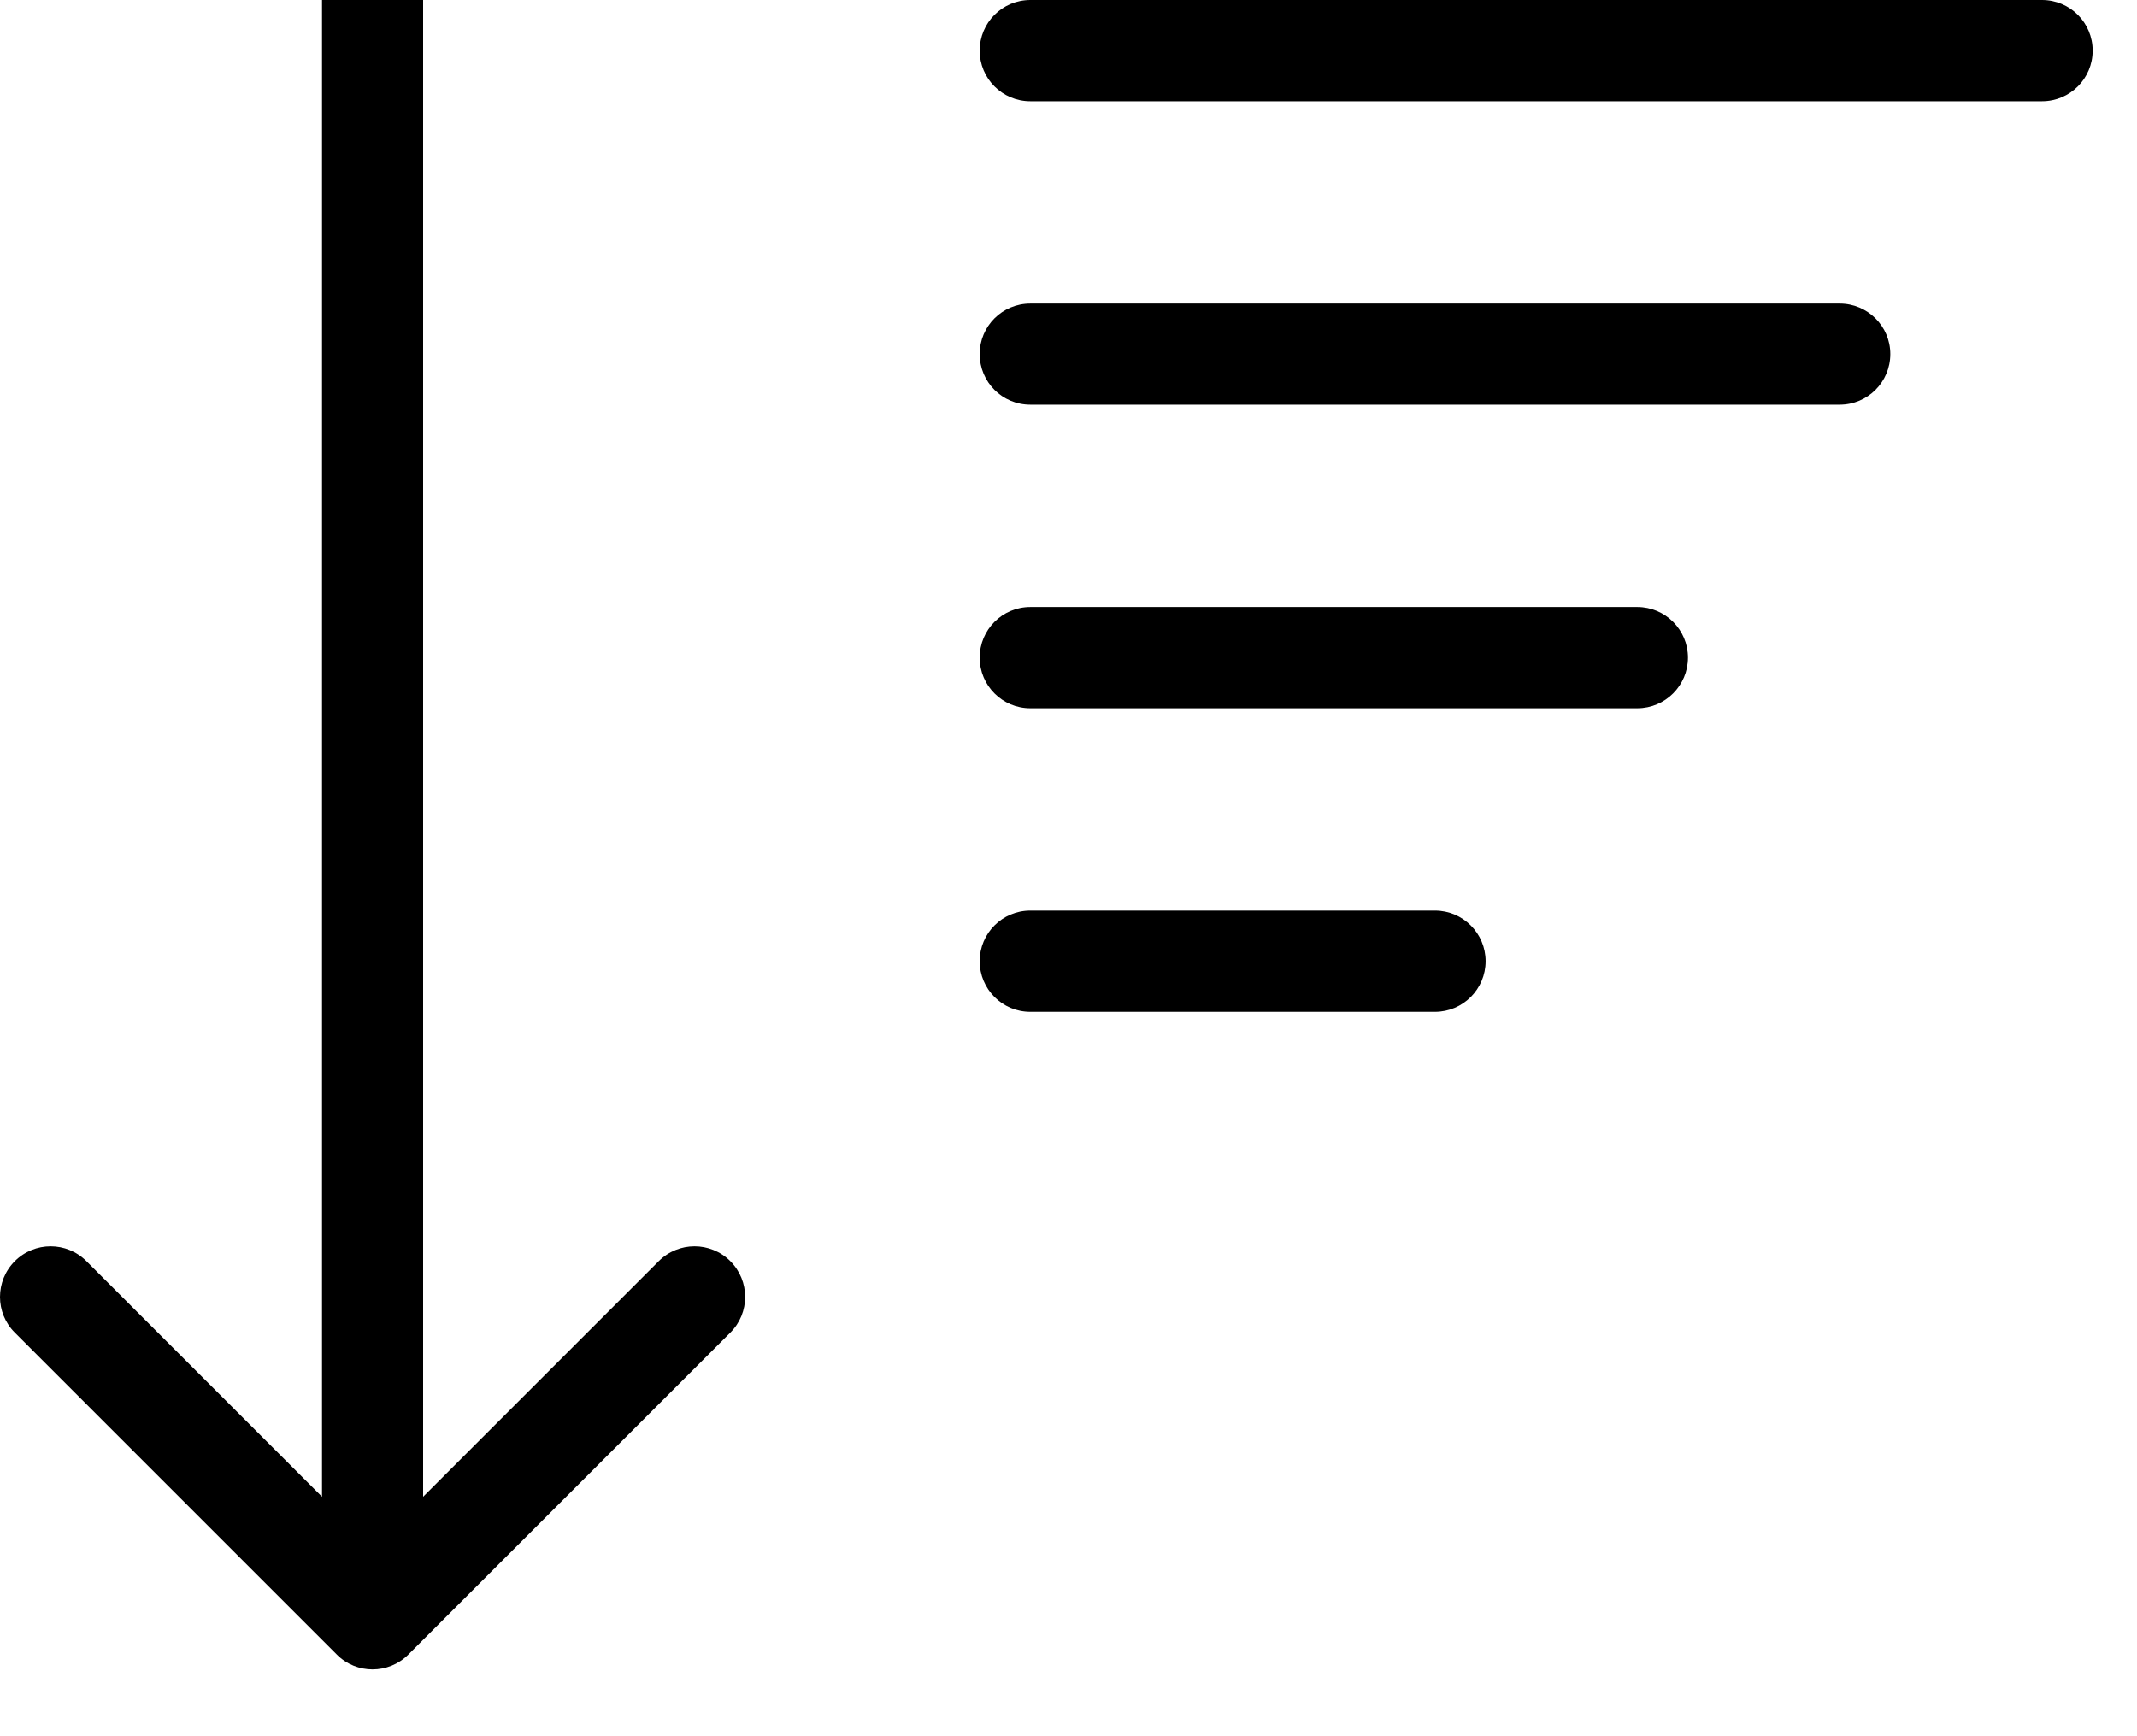 <svg width="16" height="13" viewBox="0 0 16 13" fill="none" xmlns="http://www.w3.org/2000/svg">
<path fill-rule="evenodd" clip-rule="evenodd" d="M5.468 9.978L3.057 12.389C2.909 12.537 2.669 12.537 2.522 12.389L0.111 9.978C-0.037 9.831 -0.037 9.591 0.111 9.443C0.259 9.295 0.499 9.295 0.647 9.443L2.411 11.207L2.411 -1.38485e-07L3.168 -1.0537e-07L3.168 11.207L4.932 9.443C5.08 9.295 5.32 9.295 5.468 9.443C5.616 9.591 5.616 9.831 5.468 9.978Z" fill="black"/>
<path d="M7.335 0.379C7.335 0.17 7.504 0 7.714 0H15.289C15.499 0 15.668 0.17 15.668 0.379C15.668 0.588 15.499 0.758 15.289 0.758H7.714C7.504 0.758 7.335 0.588 7.335 0.379Z" fill="black"/>
<path d="M7.335 2.651C7.335 2.442 7.504 2.273 7.714 2.273H13.774C13.983 2.273 14.153 2.442 14.153 2.651C14.153 2.861 13.983 3.03 13.774 3.03H7.714C7.504 3.03 7.335 2.861 7.335 2.651Z" fill="black"/>
<path d="M7.335 4.924C7.335 4.715 7.504 4.545 7.714 4.545H12.259C12.468 4.545 12.638 4.715 12.638 4.924C12.638 5.133 12.468 5.303 12.259 5.303H7.714C7.504 5.303 7.335 5.133 7.335 4.924Z" fill="black"/>
<path d="M7.335 7.197C7.335 6.988 7.504 6.818 7.714 6.818H10.744C10.953 6.818 11.123 6.988 11.123 7.197C11.123 7.406 10.953 7.576 10.744 7.576H7.714C7.504 7.576 7.335 7.406 7.335 7.197Z" fill="black"/>
</svg>
